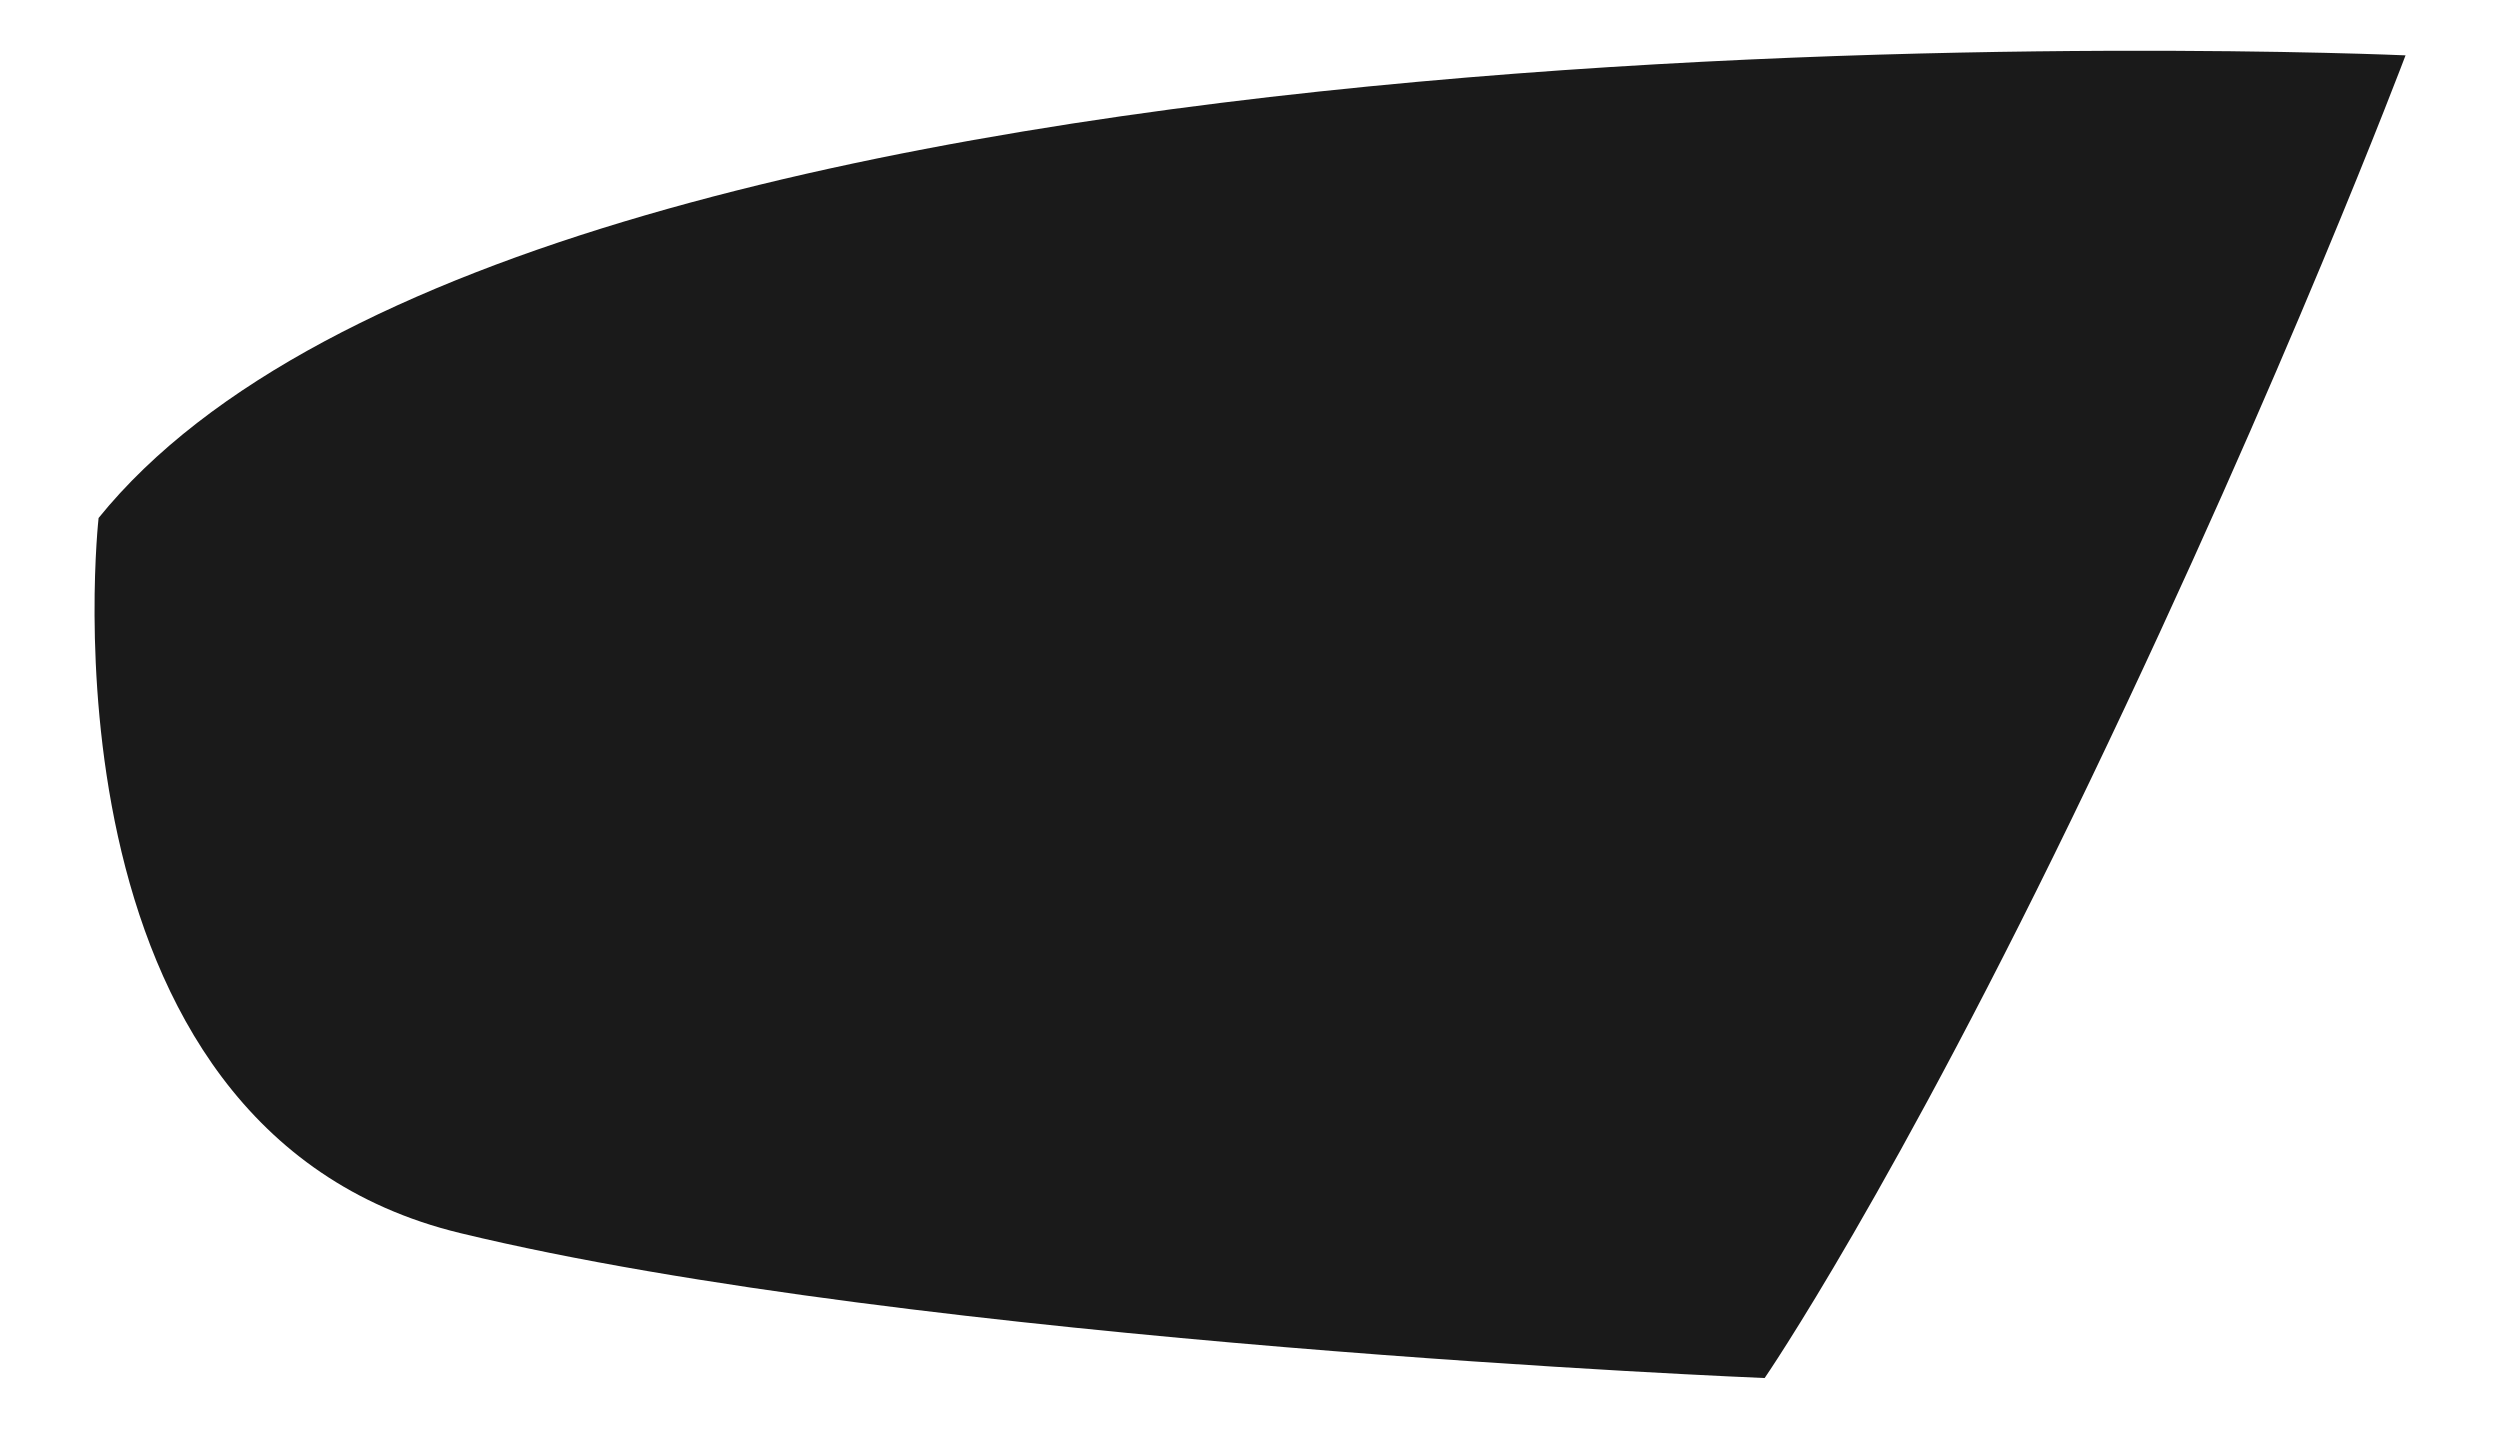<?xml version="1.0" encoding="UTF-8" standalone="no"?>
<!-- Created with Inkscape (http://www.inkscape.org/) -->

<svg
   width="14mm"
   height="8mm"
   viewBox="0 0 14 8"
   version="1.1"
   id="svg1108"
   inkscape:version="1.2.2 (1:1.2.2+202305151914+b0a8486541)"
   sodipodi:docname="rear_light.svg"
   xmlns:inkscape="http://www.inkscape.org/namespaces/inkscape"
   xmlns:sodipodi="http://sodipodi.sourceforge.net/DTD/sodipodi-0.dtd"
   xmlns="http://www.w3.org/2000/svg"
   xmlns:svg="http://www.w3.org/2000/svg">
  <sodipodi:namedview
     id="namedview1110"
     pagecolor="#ffffff"
     bordercolor="#000000"
     borderopacity="0.25"
     inkscape:showpageshadow="2"
     inkscape:pageopacity="0.0"
     inkscape:pagecheckerboard="0"
     inkscape:deskcolor="#d1d1d1"
     inkscape:document-units="mm"
     showgrid="false"
     inkscape:zoom="11.259259"
     inkscape:cx="9.5476976"
     inkscape:cy="20.383224"
     inkscape:window-width="1920"
     inkscape:window-height="1007"
     inkscape:window-x="0"
     inkscape:window-y="0"
     inkscape:window-maximized="1"
     inkscape:current-layer="layer1" />
  <defs
     id="defs1105" />
  <g
     inkscape:label="Layer 1"
     inkscape:groupmode="layer"
     id="layer1"
     transform="translate(-126.268,-77.188)">
    <path
       style="display:inline;fill:#1a1a1a;stroke:none;stroke-width:0;stroke-linecap:round;stroke-miterlimit:3.2;stroke-dasharray:none;paint-order:markers fill stroke"
       d="m 126.819,80.09 c 2.473,-3.061 12.92,-2.592 12.92,-2.592 0,0 -0.666,1.767 -1.767,4.063 -1.101,2.296 -1.822,3.344 -1.822,3.344 0,0 -4.746,-0.192 -7.306,-0.812 -2.409,-0.584 -2.024,-4.003 -2.024,-4.003 z"
       id="path961"
       inkscape:label="path961"
       sodipodi:nodetypes="ccscsc" />
  </g>
</svg>
